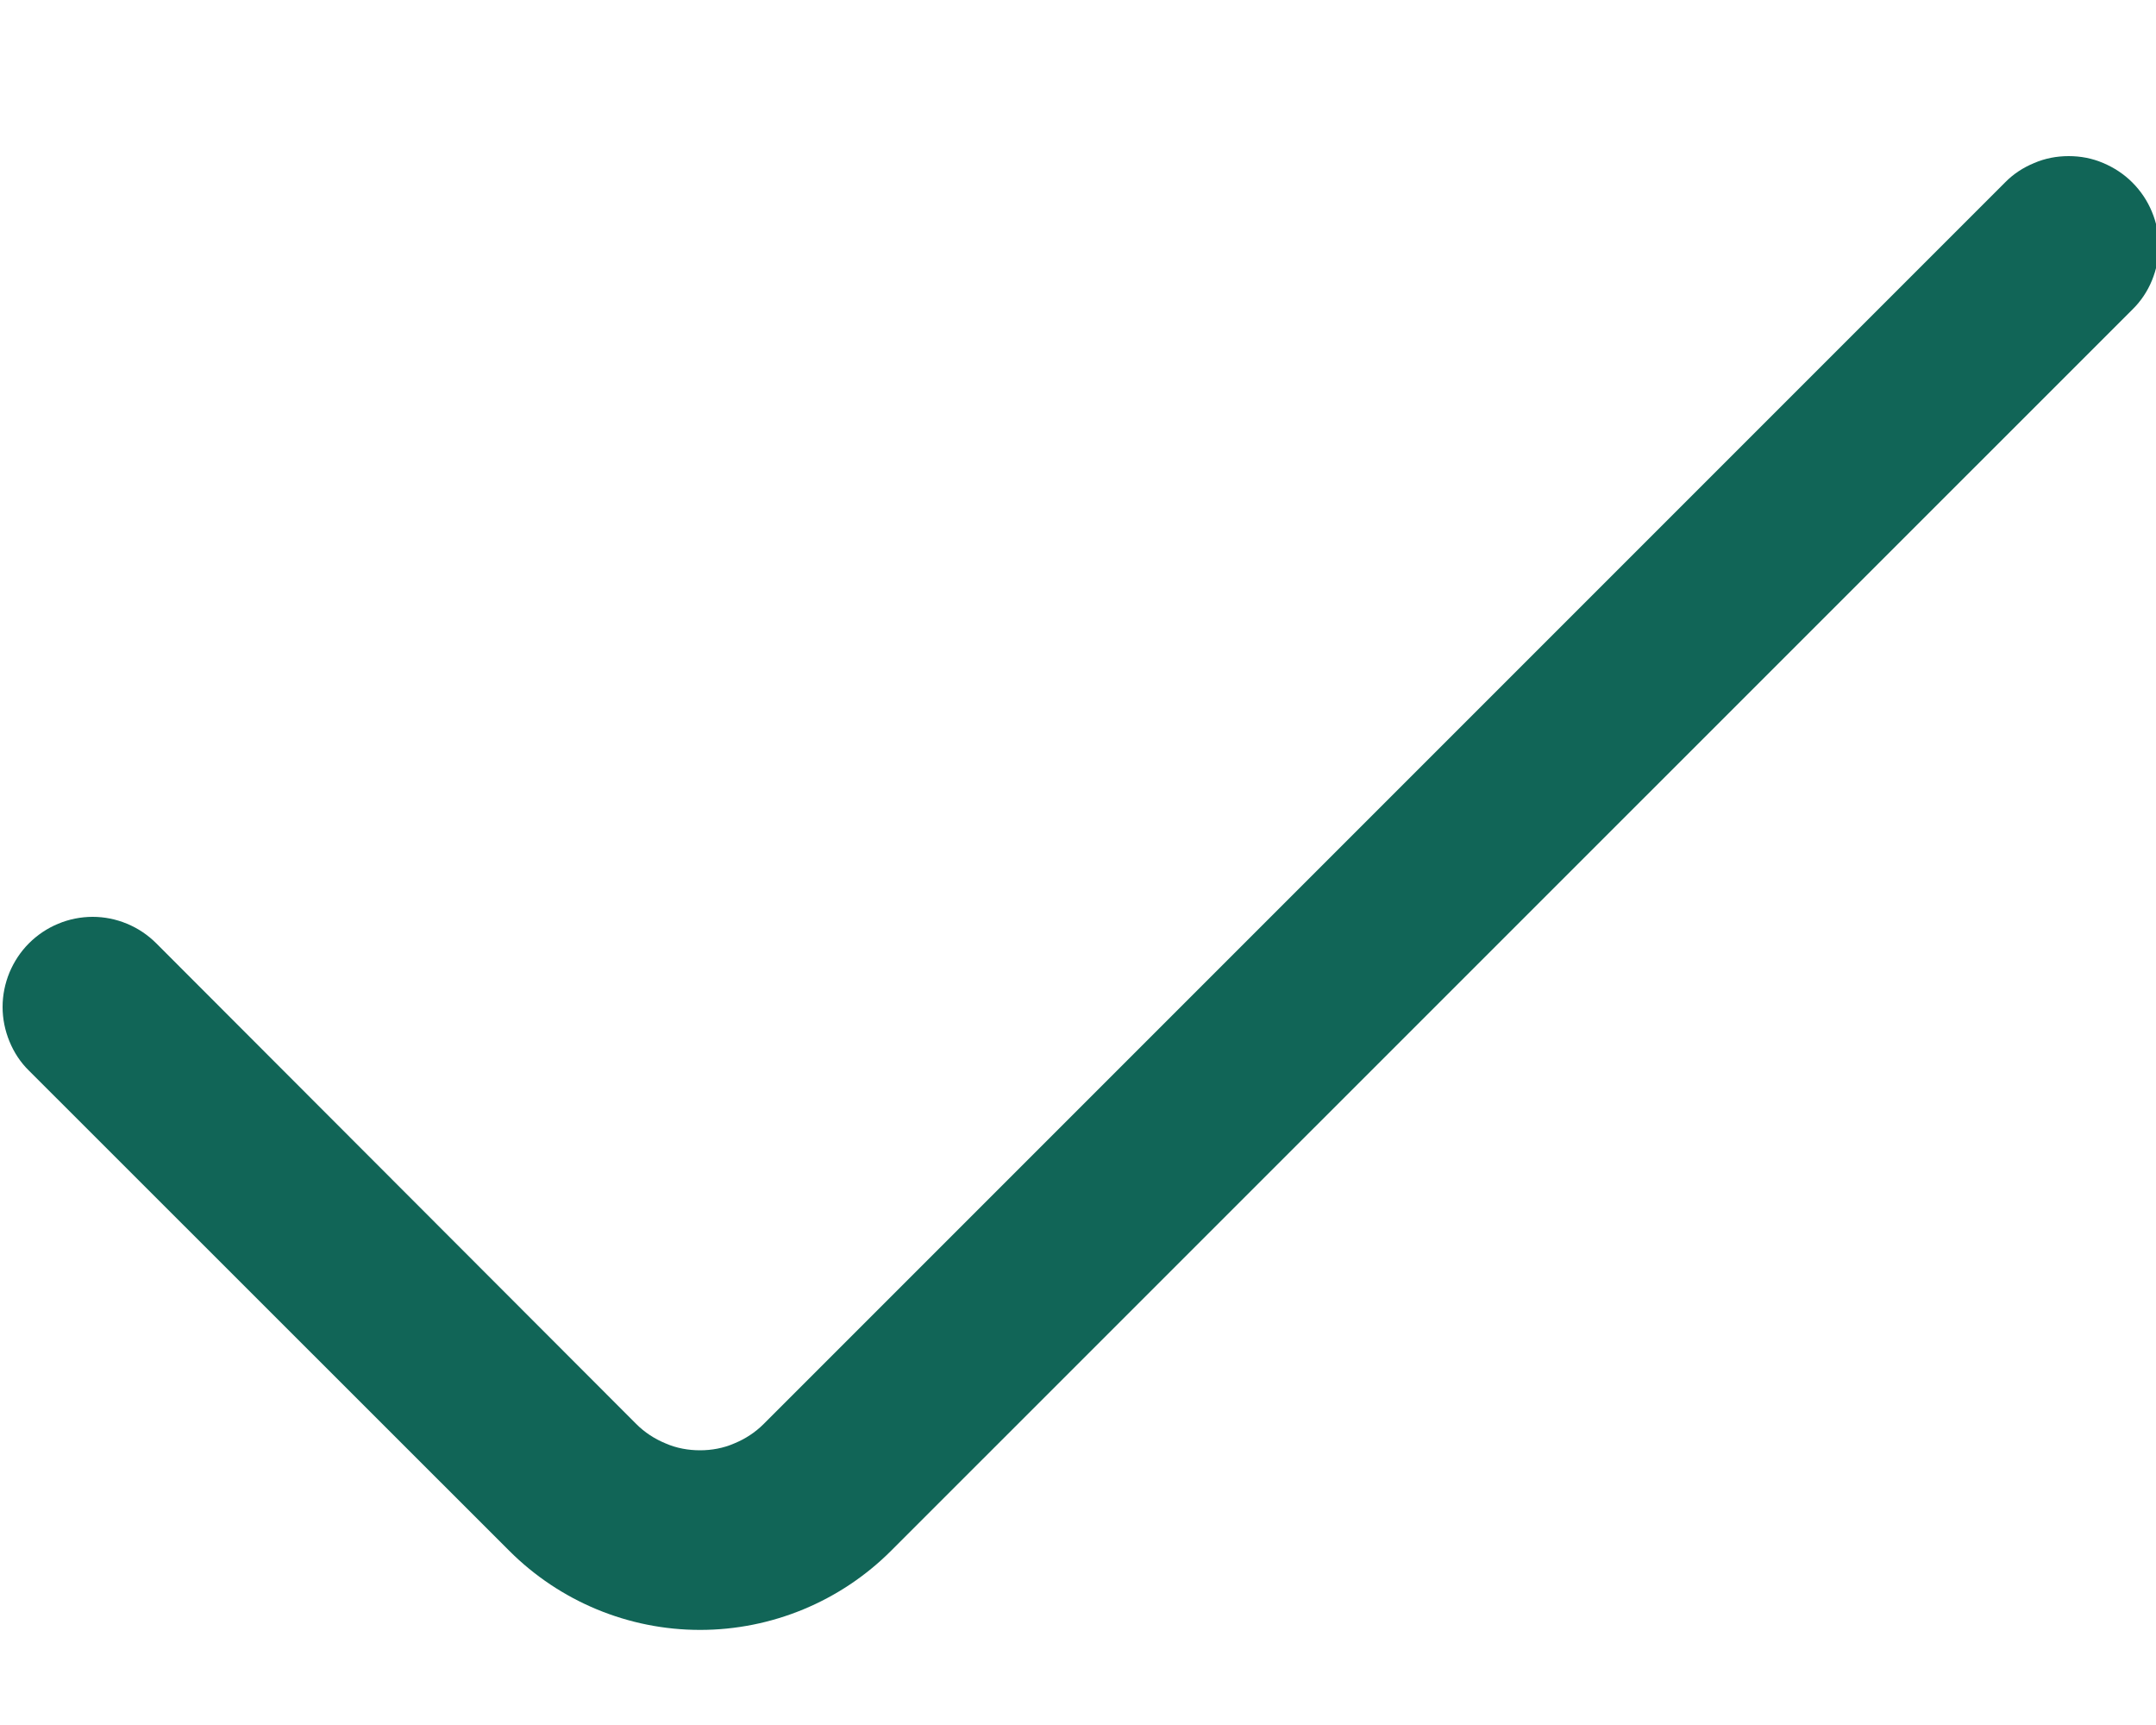 <svg width="10" height="8" viewBox="0 0 10 8" fill="none" xmlns="http://www.w3.org/2000/svg">
<path d="M9.3 0.846L3.542 6.604C3.503 6.643 3.457 6.673 3.406 6.694C3.356 6.716 3.301 6.726 3.247 6.726C3.192 6.726 3.137 6.716 3.087 6.694C3.036 6.673 2.99 6.643 2.951 6.604L0.725 4.375C0.686 4.336 0.64 4.305 0.589 4.284C0.539 4.263 0.484 4.252 0.43 4.252C0.375 4.252 0.32 4.263 0.27 4.284C0.219 4.305 0.173 4.336 0.134 4.375V4.375C0.095 4.414 0.065 4.46 0.044 4.51C0.023 4.561 0.012 4.615 0.012 4.67C0.012 4.725 0.023 4.779 0.044 4.83C0.065 4.881 0.095 4.927 0.134 4.965L2.362 7.192C2.597 7.427 2.915 7.559 3.247 7.559C3.579 7.559 3.898 7.427 4.133 7.192L9.89 1.436C9.929 1.398 9.96 1.352 9.981 1.301C10.002 1.25 10.013 1.196 10.013 1.141C10.013 1.086 10.002 1.032 9.981 0.982C9.96 0.931 9.929 0.885 9.89 0.846C9.851 0.807 9.805 0.777 9.755 0.756C9.704 0.734 9.65 0.724 9.595 0.724C9.54 0.724 9.486 0.734 9.435 0.756C9.384 0.777 9.338 0.807 9.3 0.846Z" fill="#116557"/>
</svg>
